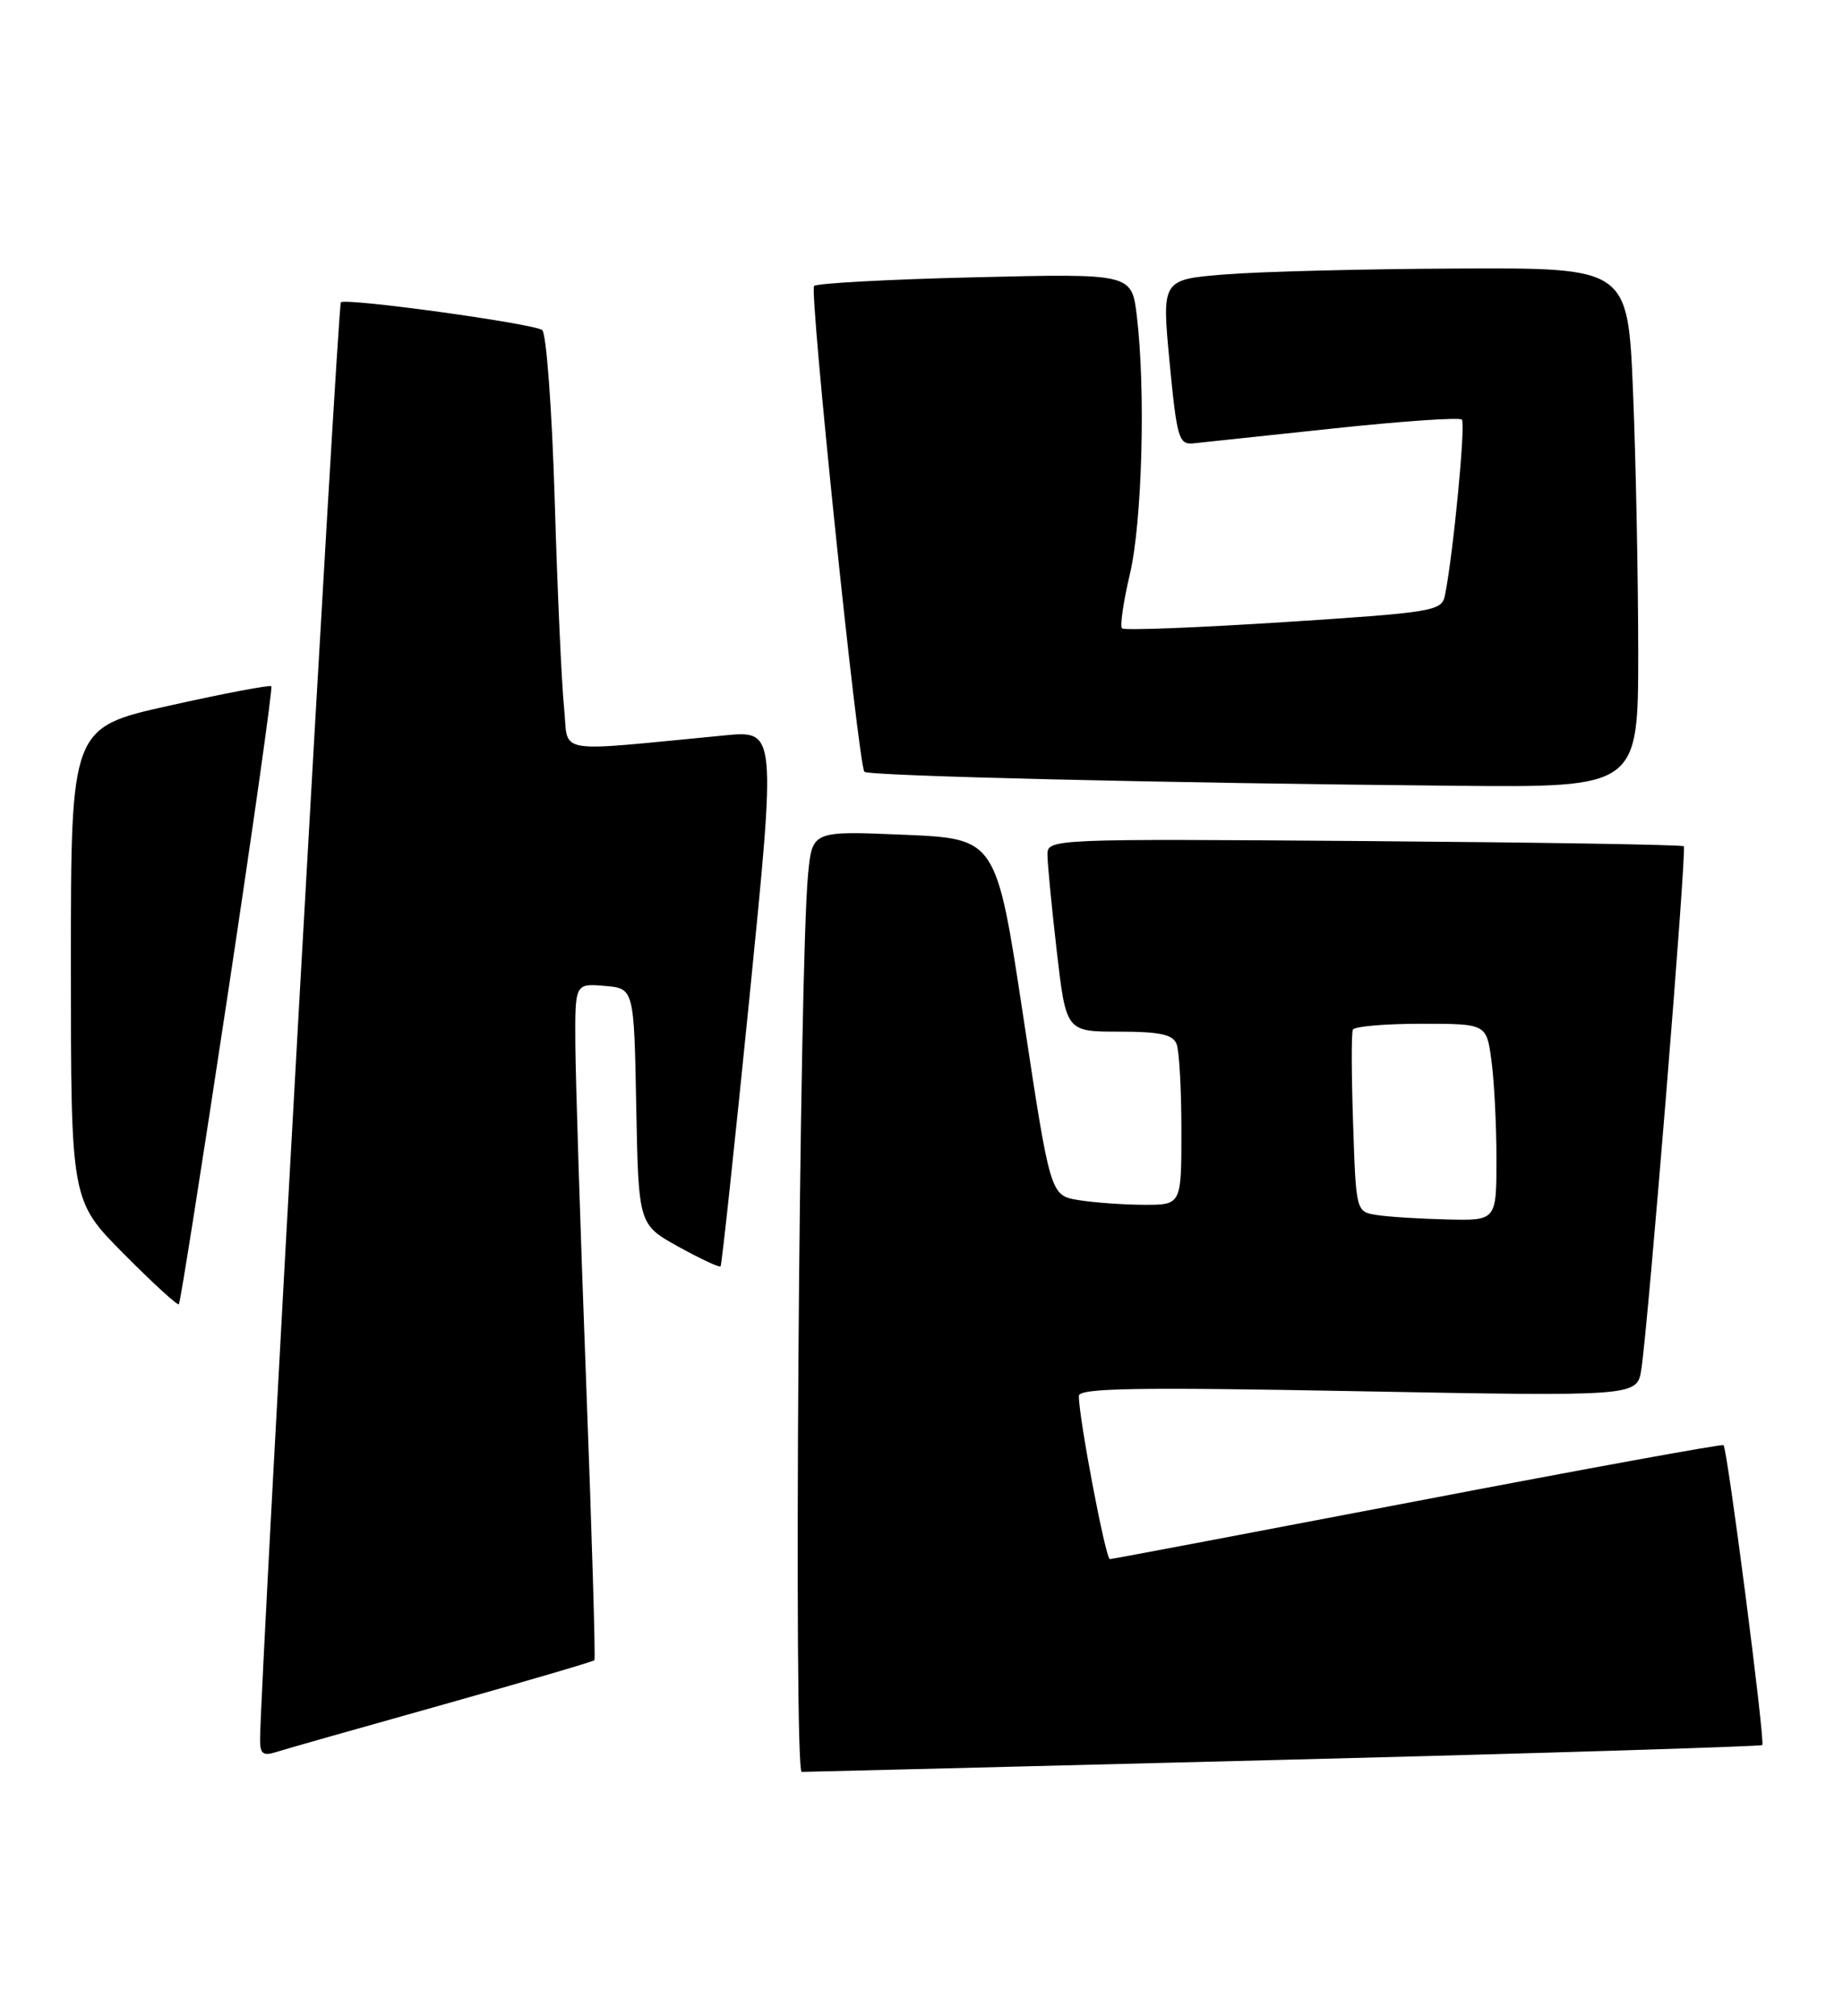 <?xml version="1.0" encoding="UTF-8" standalone="no"?>
<!DOCTYPE svg PUBLIC "-//W3C//DTD SVG 1.1//EN" "http://www.w3.org/Graphics/SVG/1.1/DTD/svg11.dtd" >
<svg xmlns="http://www.w3.org/2000/svg" xmlns:xlink="http://www.w3.org/1999/xlink" version="1.1" viewBox="0 0 234 256">
 <g >
 <path fill="currentColor"
d=" M 163.11 223.46 C 196.27 222.62 223.56 221.77 223.75 221.59 C 224.14 221.20 219.33 183.99 218.83 183.51 C 218.65 183.34 201.18 186.53 180.00 190.59 C 158.82 194.64 141.24 197.97 140.92 197.98 C 140.38 198.00 136.95 179.94 136.98 177.25 C 137.00 176.26 144.38 176.13 172.42 176.66 C 207.85 177.32 207.85 177.32 208.39 173.91 C 209.25 168.50 214.18 107.84 213.79 107.46 C 213.60 107.26 195.34 106.97 173.22 106.80 C 133.57 106.50 133.00 106.53 132.99 108.50 C 132.99 109.60 133.52 115.11 134.17 120.75 C 135.36 131.00 135.36 131.00 142.07 131.00 C 147.27 131.00 148.92 131.36 149.39 132.58 C 149.73 133.45 150.00 138.40 150.00 143.58 C 150.00 153.00 150.00 153.00 145.25 152.99 C 142.64 152.98 138.89 152.71 136.93 152.39 C 133.36 151.80 133.36 151.80 129.93 129.15 C 126.50 106.50 126.50 106.50 114.82 106.00 C 103.13 105.50 103.13 105.50 102.60 111.00 C 101.47 122.55 100.74 225.00 101.79 225.00 C 102.35 225.00 129.95 224.31 163.11 223.46 Z  M 56.14 216.49 C 66.62 213.54 75.32 210.99 75.47 210.82 C 75.62 210.64 75.15 194.75 74.42 175.50 C 73.69 156.25 73.08 136.99 73.05 132.69 C 73.00 124.88 73.00 124.88 76.75 125.19 C 80.50 125.50 80.50 125.50 80.78 140.50 C 81.07 155.50 81.07 155.50 86.14 158.31 C 88.93 159.85 91.34 160.98 91.49 160.81 C 91.64 160.64 93.29 145.26 95.16 126.63 C 98.55 92.75 98.55 92.75 92.03 93.38 C 69.87 95.50 72.24 95.90 71.62 89.89 C 71.31 86.92 70.77 75.05 70.43 63.50 C 70.08 51.89 69.36 42.23 68.83 41.90 C 67.44 41.04 43.87 37.80 43.28 38.39 C 42.87 38.79 33.10 212.68 33.02 220.82 C 33.00 222.70 33.38 223.01 35.03 222.49 C 36.15 222.13 45.65 219.43 56.14 216.49 Z  M 28.90 126.40 C 32.13 105.01 34.63 87.34 34.45 87.14 C 34.27 86.95 28.47 88.05 21.56 89.59 C 9.00 92.38 9.00 92.38 9.00 122.42 C 9.00 152.45 9.00 152.45 15.70 159.20 C 19.38 162.91 22.53 165.80 22.71 165.62 C 22.89 165.45 25.67 147.80 28.90 126.40 Z  M 208.00 82.75 C 207.99 73.26 207.70 58.41 207.34 49.75 C 206.69 34.00 206.69 34.00 185.09 34.10 C 173.22 34.15 159.90 34.49 155.50 34.85 C 147.50 35.50 147.50 35.50 148.50 46.00 C 149.42 55.61 149.67 56.48 151.50 56.30 C 152.60 56.19 160.60 55.34 169.28 54.41 C 177.96 53.48 185.31 52.98 185.61 53.28 C 186.11 53.78 184.51 70.43 183.46 75.60 C 183.06 77.60 182.04 77.77 163.00 79.00 C 151.98 79.71 142.74 80.07 142.46 79.79 C 142.18 79.52 142.63 76.41 143.46 72.89 C 145.02 66.27 145.47 49.56 144.34 40.12 C 143.69 34.73 143.69 34.73 123.83 35.21 C 112.91 35.47 103.70 35.97 103.36 36.31 C 102.74 36.93 108.96 97.06 109.75 98.00 C 110.20 98.54 147.82 99.44 184.75 99.78 C 208.00 100.00 208.00 100.00 208.00 82.75 Z  M 174.84 154.29 C 172.17 153.88 172.17 153.88 171.80 142.69 C 171.59 136.54 171.57 131.16 171.77 130.75 C 171.96 130.34 175.86 130.00 180.42 130.00 C 188.73 130.00 188.73 130.00 189.36 134.64 C 189.71 137.19 190.00 142.82 190.00 147.14 C 190.00 155.00 190.00 155.00 183.75 154.85 C 180.31 154.77 176.30 154.52 174.84 154.29 Z "/>
</g>
</svg>
